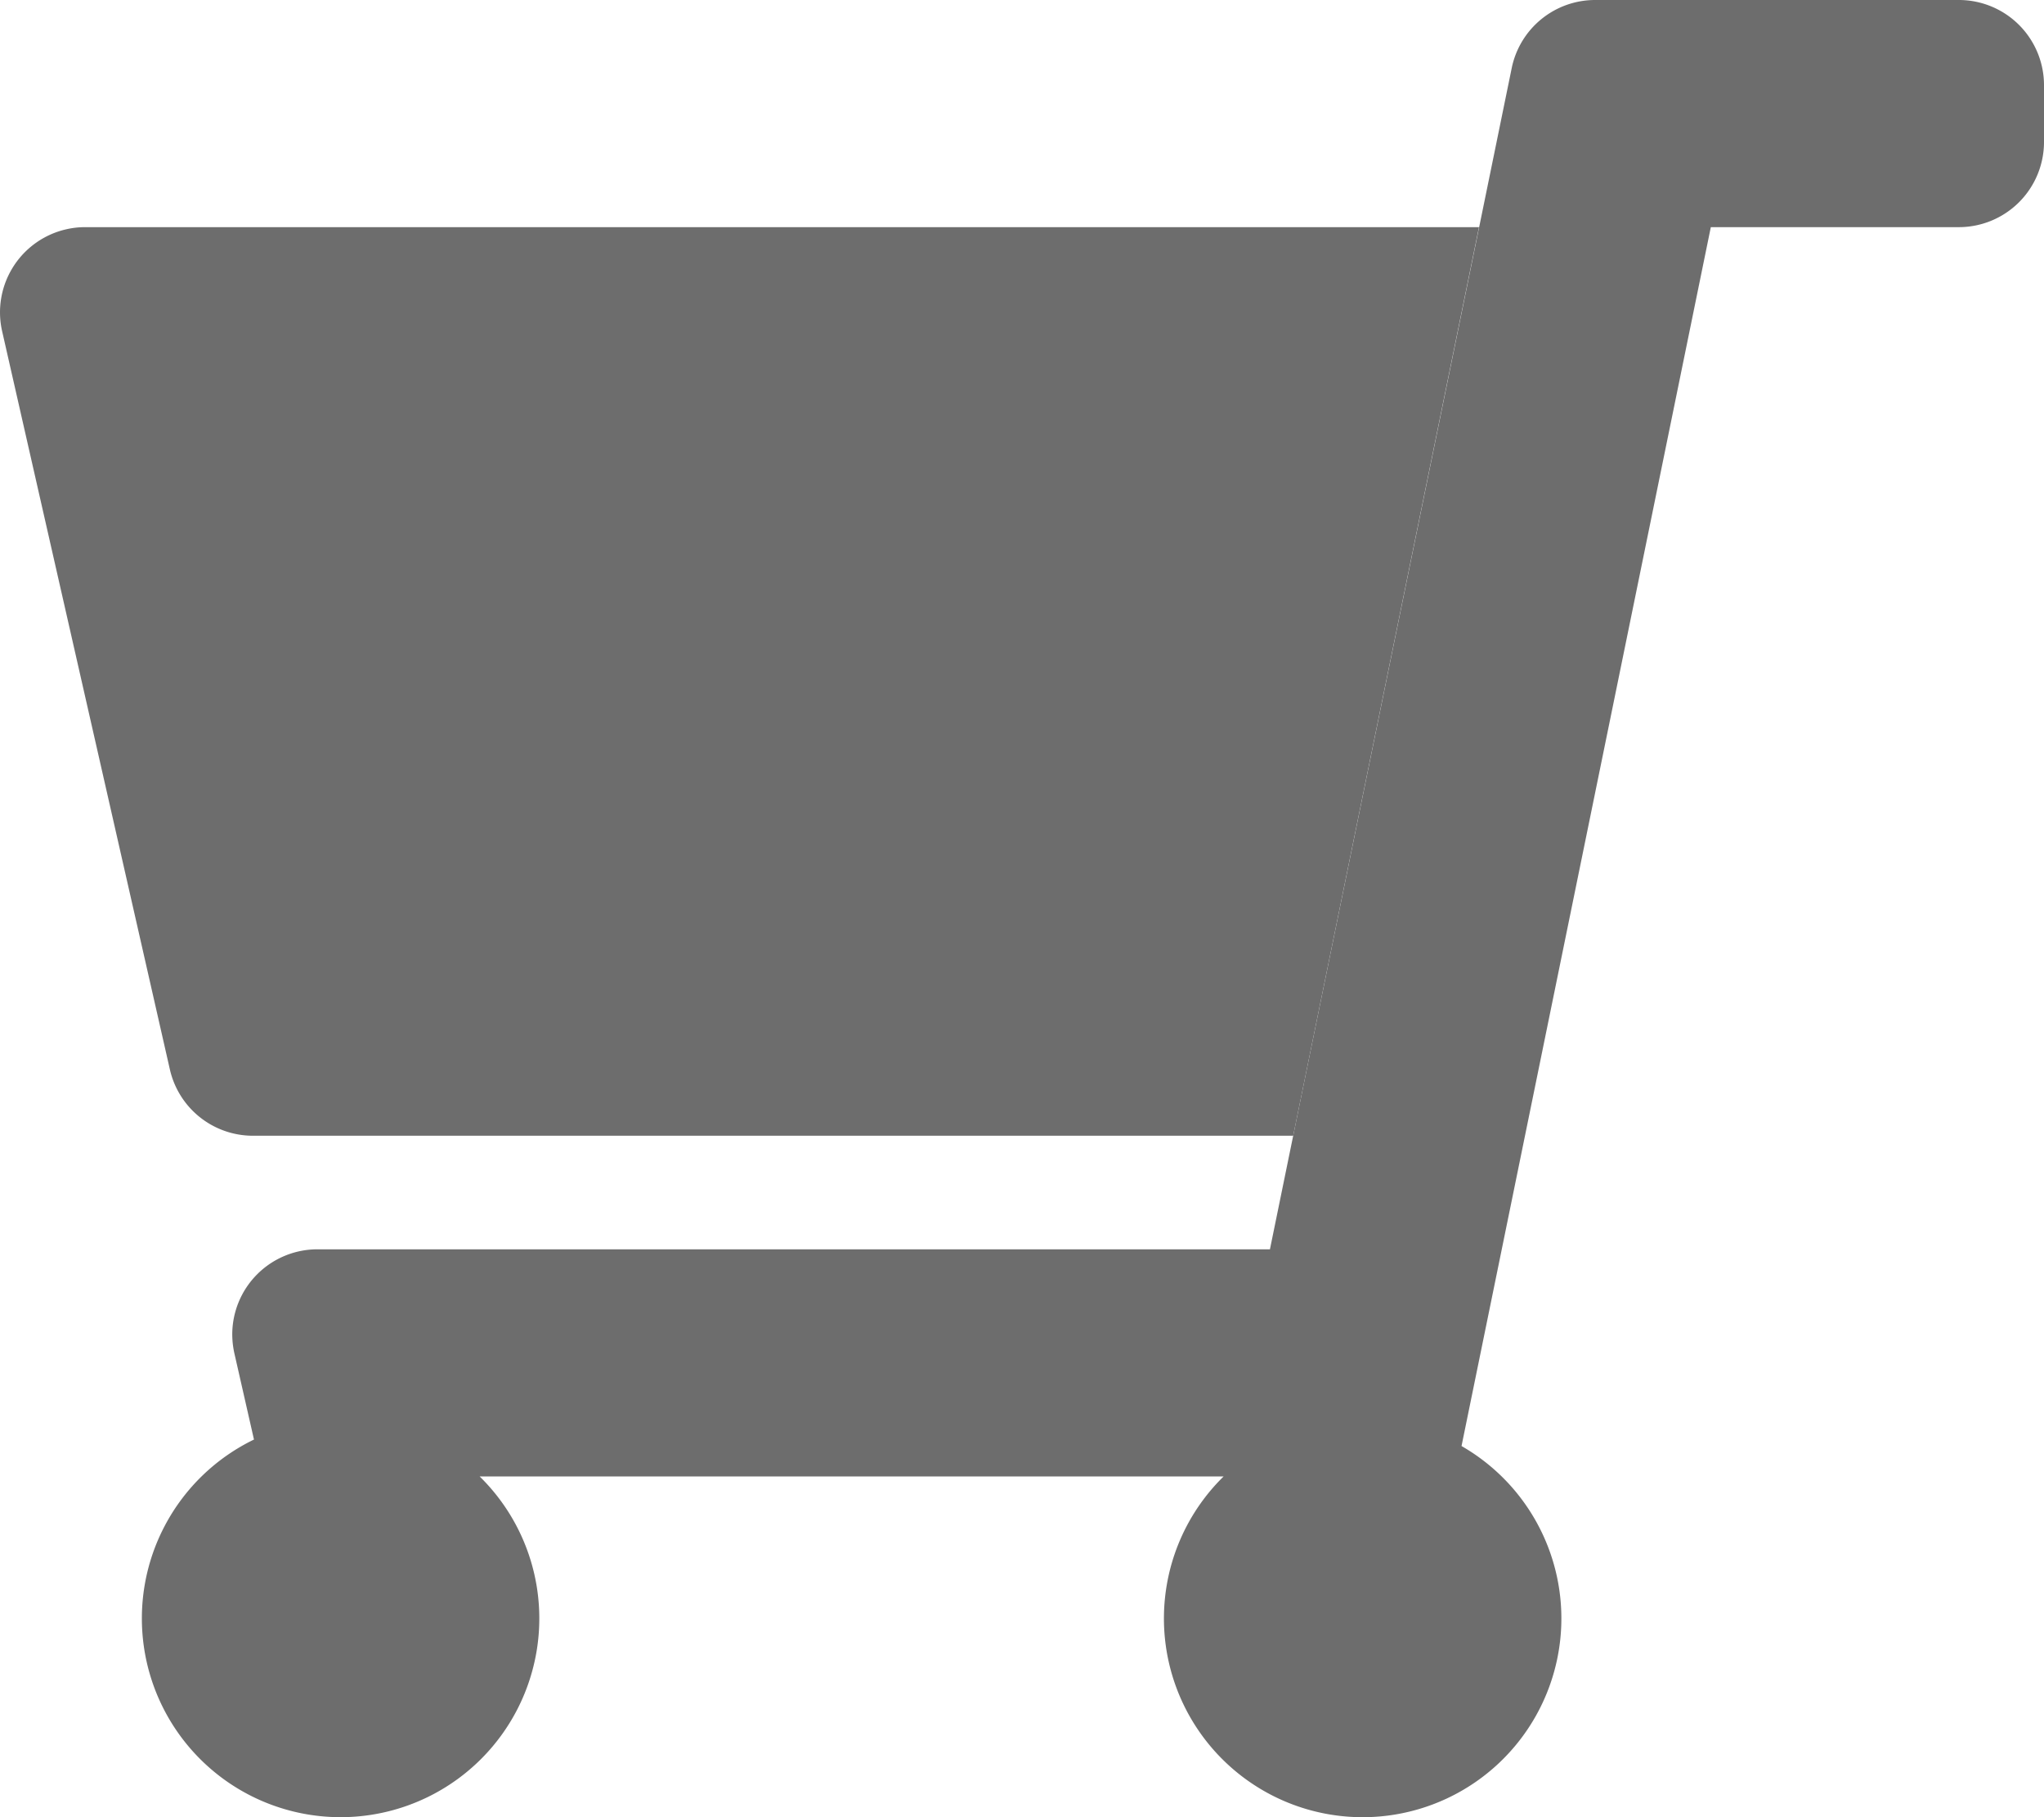 <svg xmlns="http://www.w3.org/2000/svg" viewBox="0 0 576 512.02"><title>Asset 1cart</title><g id="a9a612a4-67d0-4fd3-99d4-114992d607fa" data-name="Layer 2"><g id="b0df989c-d6e7-44c8-bcf8-ab6e223252df" data-name="Layer 1"><path d="M18.68,64.6A24,24,0,0,0,.6,93.32l47.27,208A24,24,0,0,0,71.27,320H364.42L416.78,64H24A23.84,23.84,0,0,0,18.68,64.6Z" style="fill:#6d6d6d;isolation:isolate"/><path d="M426,19.19A24,24,0,0,1,449.46,0H552a24,24,0,0,1,24,24V40a24,24,0,0,1-24,24H482.11L411.86,407.43A56,56,0,1,1,344.81,416H135.17a56,56,0,1,1-63.6-10.4l-5.52-24.28a25.08,25.08,0,0,1-.6-5.32,24,24,0,0,1,24-24H357.87Z" style="fill:#6d6d6d"/></g></g></svg>